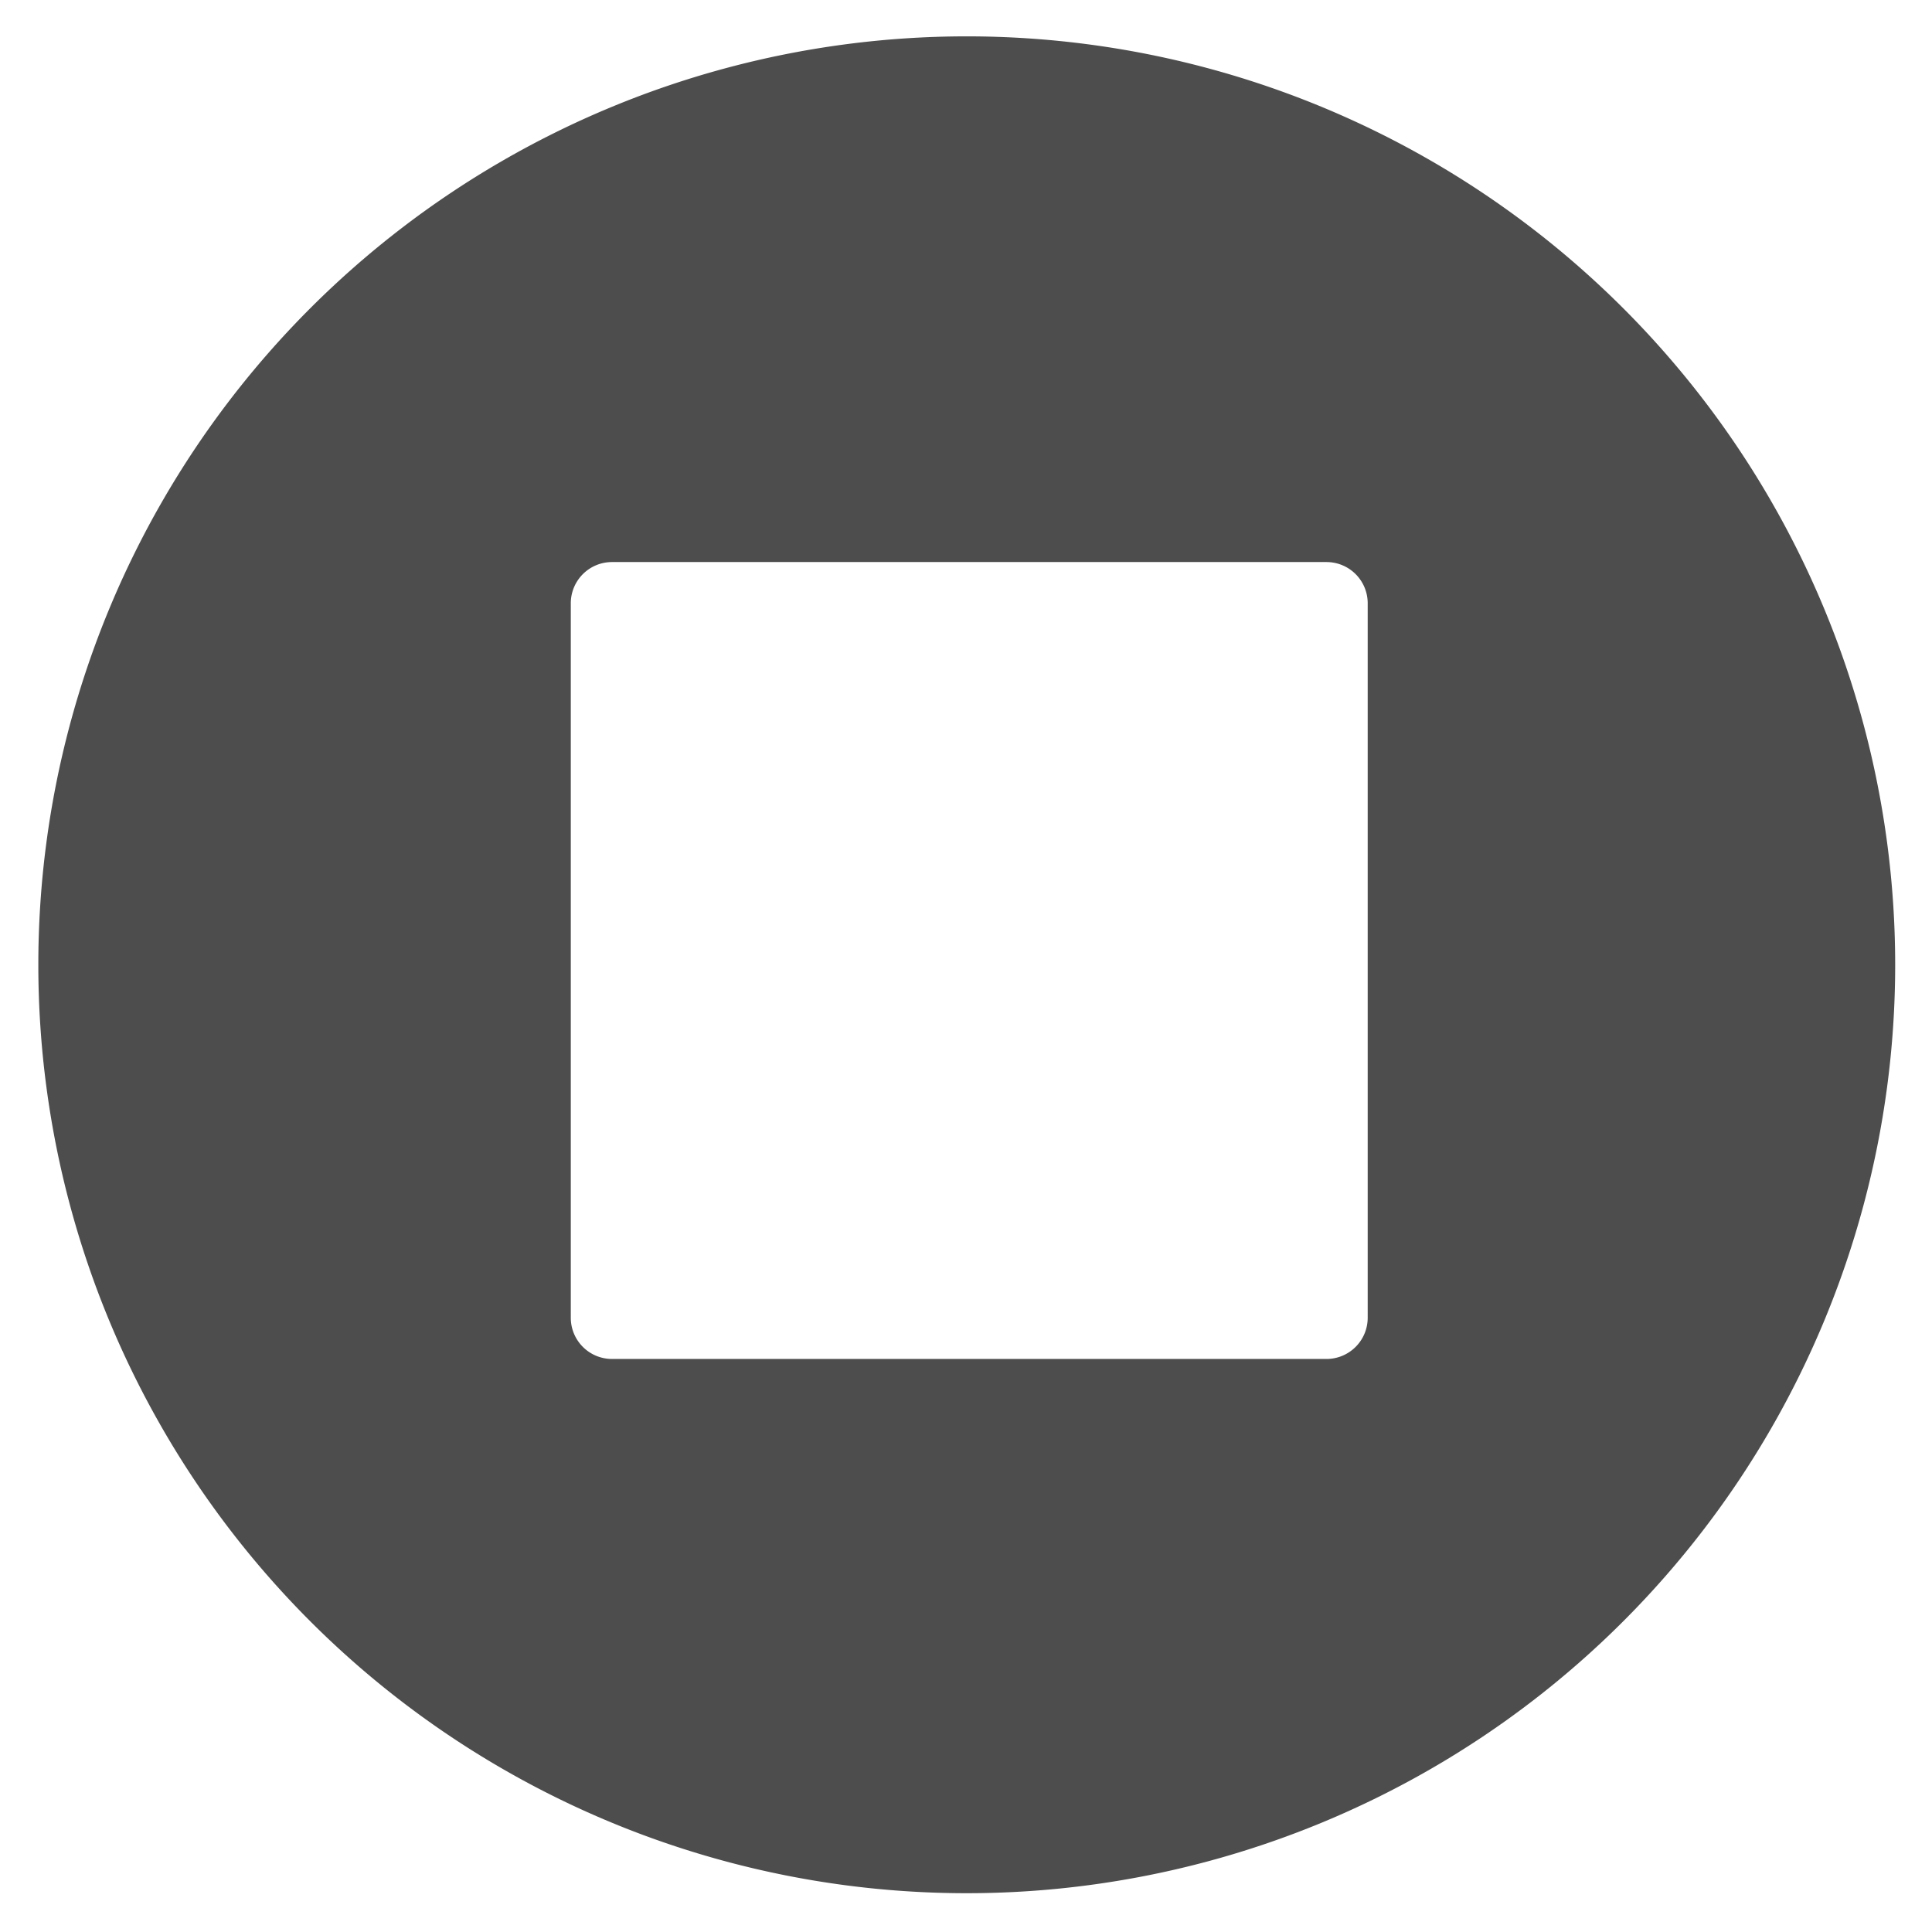 <?xml version="1.0" encoding="UTF-8" standalone="no"?>
<!-- Created with Inkscape (http://www.inkscape.org/) -->

<svg
   xmlns:dc="http://purl.org/dc/elements/1.1/"
   xmlns:cc="http://creativecommons.org/ns#"
   xmlns:rdf="http://www.w3.org/1999/02/22-rdf-syntax-ns#"
   xmlns:svg="http://www.w3.org/2000/svg"
   xmlns="http://www.w3.org/2000/svg"
   xmlns:sodipodi="http://sodipodi.sourceforge.net/DTD/sodipodi-0.dtd"
   xmlns:inkscape="http://www.inkscape.org/namespaces/inkscape"
   width="50"
   height="50"
   viewBox="0 0 50 50"
   id="svg2"
   version="1.1"
   inkscape:version="0.92.3 (2405546, 2018-03-11)"
   sodipodi:docname="stopVideo.svg">
  <defs
     id="defs4" />
  <sodipodi:namedview
     id="base"
     pagecolor="#ffffff"
     bordercolor="#666666"
     borderopacity="1.0"
     inkscape:pageopacity="0.0"
     inkscape:pageshadow="2"
     inkscape:zoom="11.2"
     inkscape:cx="21.838424"
     inkscape:cy="24.377657"
     inkscape:document-units="px"
     inkscape:current-layer="layer1"
     showgrid="true"
     inkscape:snap-to-guides="true"
     inkscape:snap-grids="true"
     inkscape:window-width="1920"
     inkscape:window-height="1017"
     inkscape:window-x="-8"
     inkscape:window-y="-8"
     inkscape:window-maximized="1"
     units="px">
    <inkscape:grid
       type="xygrid"
       id="grid4147" />
  </sodipodi:namedview>
  <g
     inkscape:label="Ebene 1"
     inkscape:groupmode="layer"
     id="layer1"
     transform="translate(0,-1002.362)">
    <path
       style="opacity:1;fill:#4d4d4d;fill-opacity:1;stroke:none;stroke-width:2.6;stroke-linecap:butt;stroke-linejoin:miter;stroke-miterlimit:4;stroke-dasharray:none;stroke-dashoffset:0;stroke-opacity:1"
       d="m 25.002,1003.303 a 24.027,24.027 0 0 0 -24.01,24.039 24.027,24.027 0 0 0 24.033,24.016 24.027,24.027 0 0 0 24.022,-24.027 l 0,-0.023 a 24.027,24.027 0 0 0 -24.045,-24.005 z m -9.161,13.605 18.486,0 c 0.592,0 1.069,0.477 1.069,1.069 l 0,18.486 c 0,0.592 -0.477,1.069 -1.069,1.069 l -18.486,0 c -0.592,0 -1.069,-0.477 -1.069,-1.069 l 0,-18.486 c 0,-0.592 0.477,-1.069 1.069,-1.069 z"
       id="path4201"
       inkscape:connector-curvature="0" />
  </g>
</svg>
